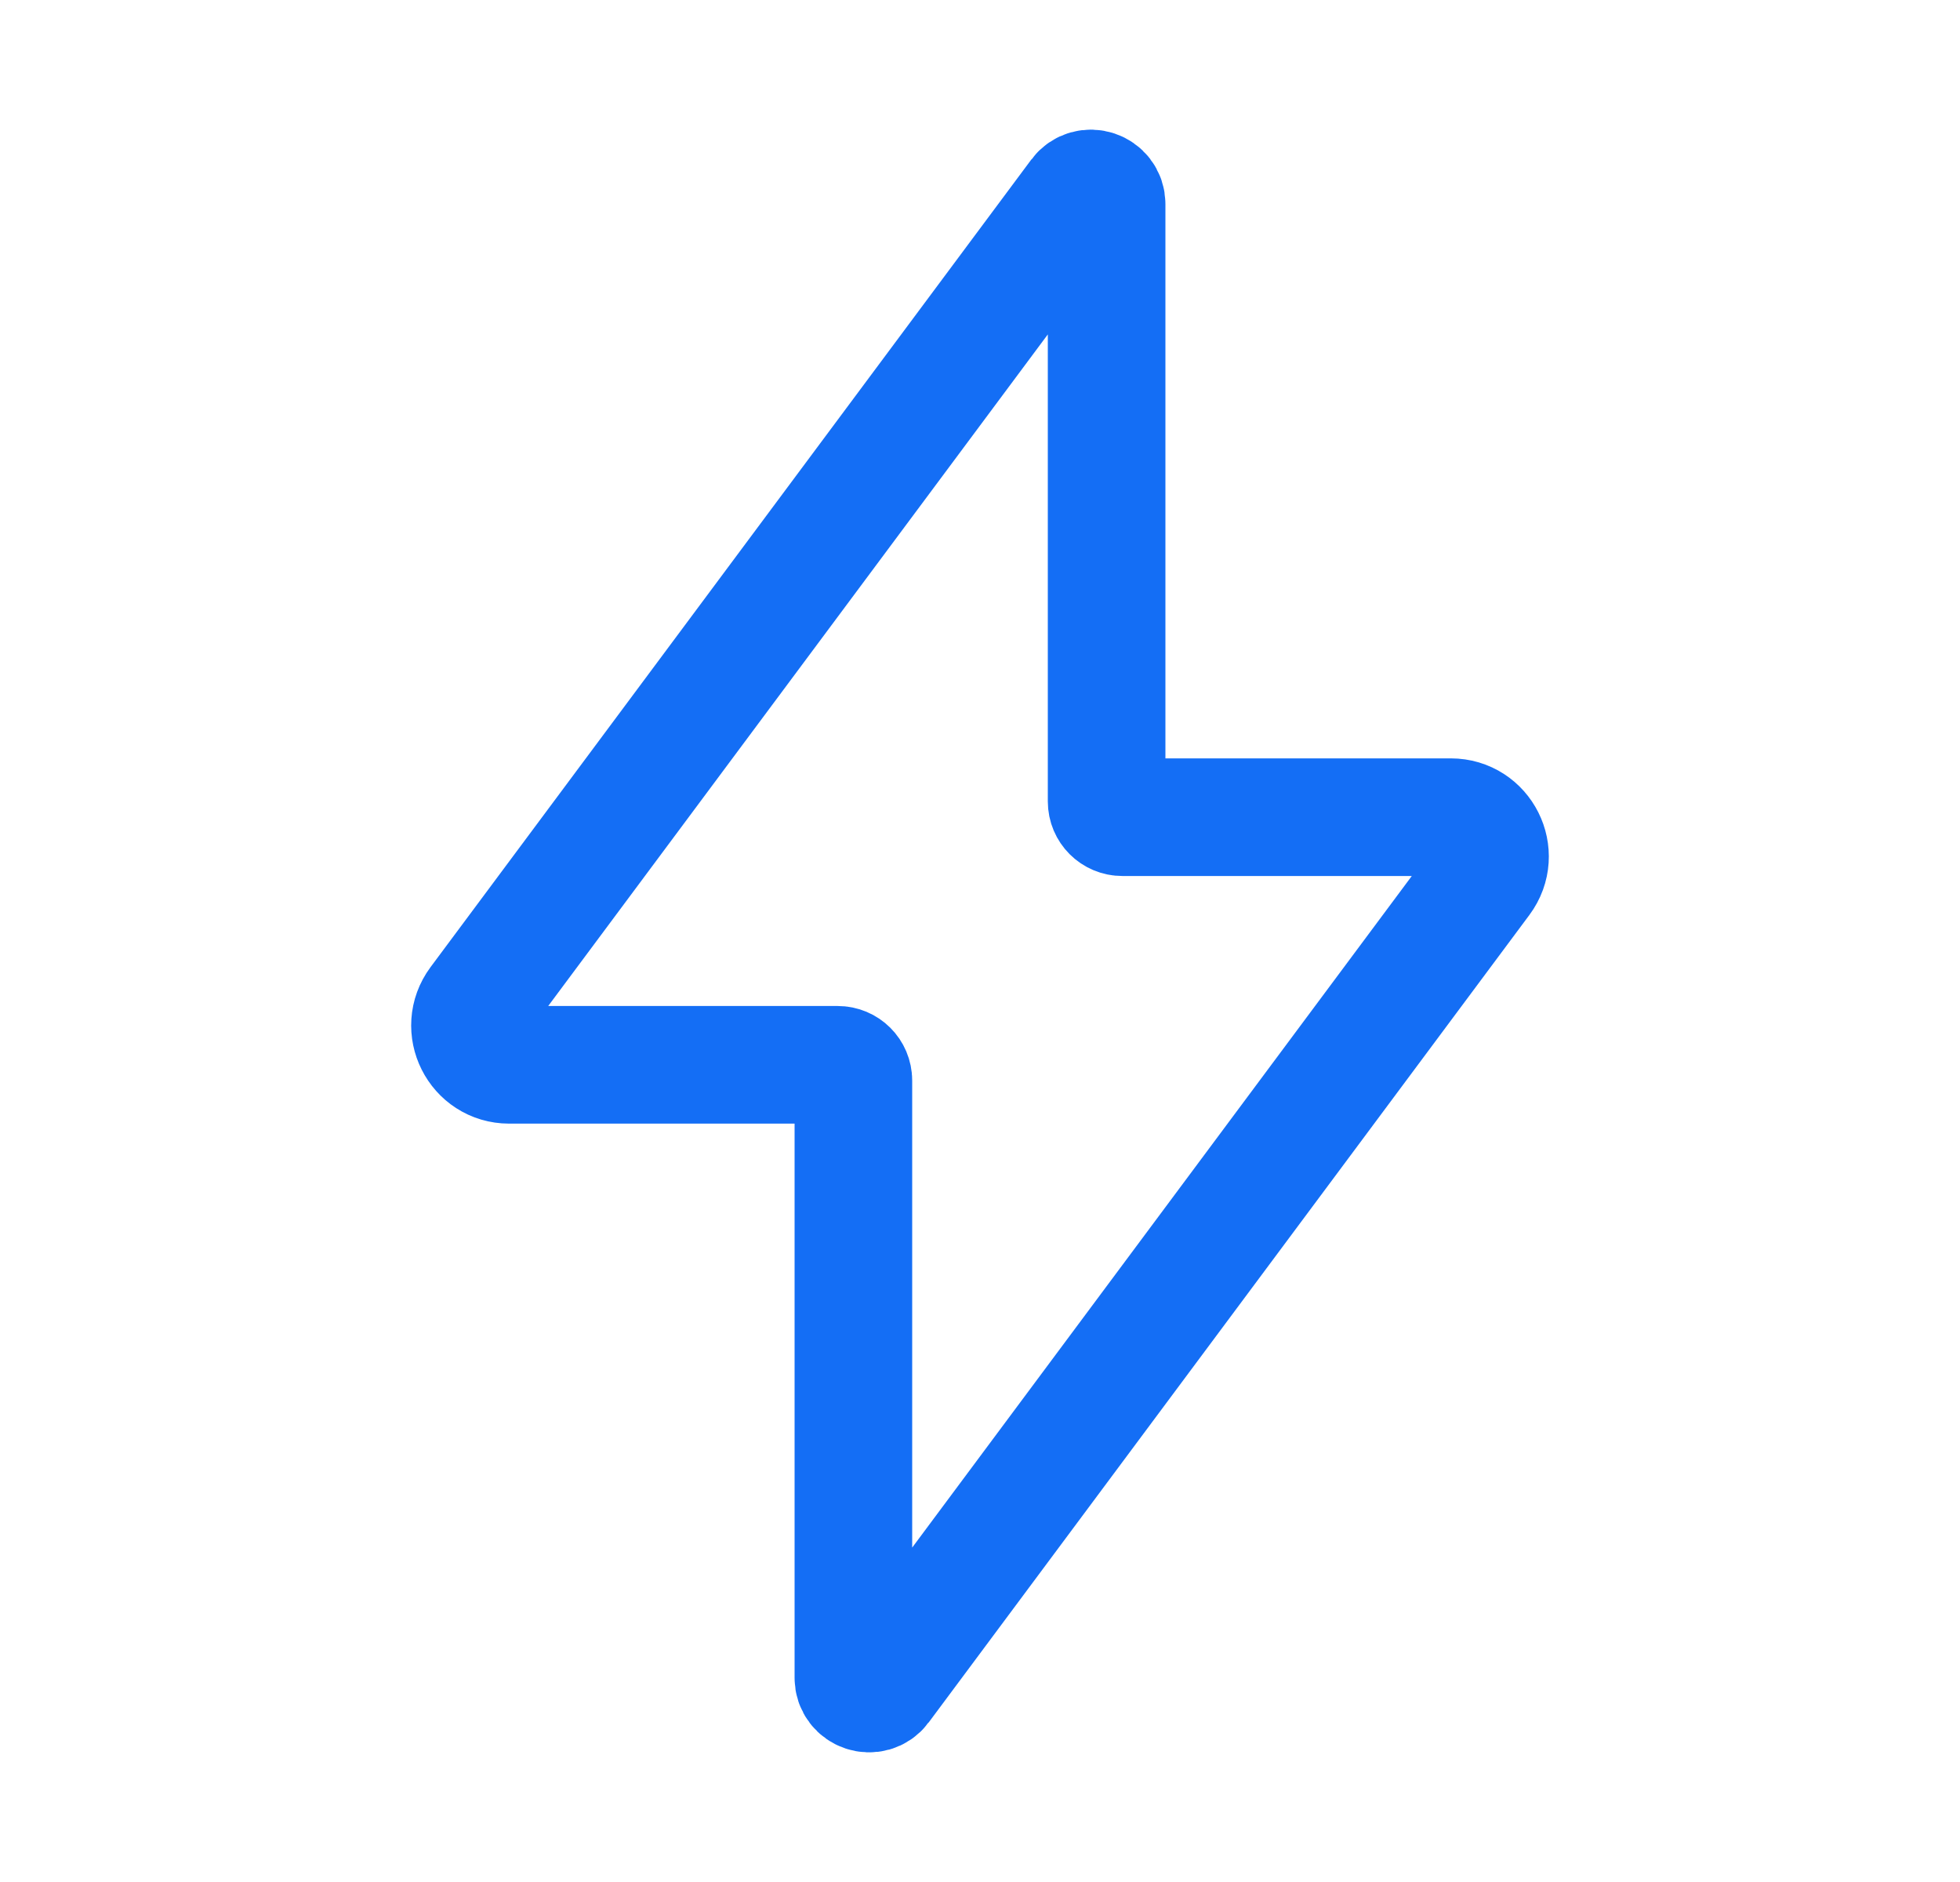 <svg width="25" height="24" viewBox="0 0 25 24" fill="none" xmlns="http://www.w3.org/2000/svg">
<path d="M14.315 10.421C14.205 10.421 14.115 10.332 14.115 10.221V2.604C14.115 2.411 13.87 2.33 13.755 2.484L6.094 12.78C5.849 13.11 6.084 13.579 6.495 13.579H10.685C10.795 13.579 10.885 13.668 10.885 13.779V21.396C10.885 21.589 11.13 21.67 11.245 21.516L18.906 11.22C19.151 10.89 18.916 10.421 18.505 10.421H14.315Z" stroke="#146EF5" stroke-width="1.5"/>
</svg>
